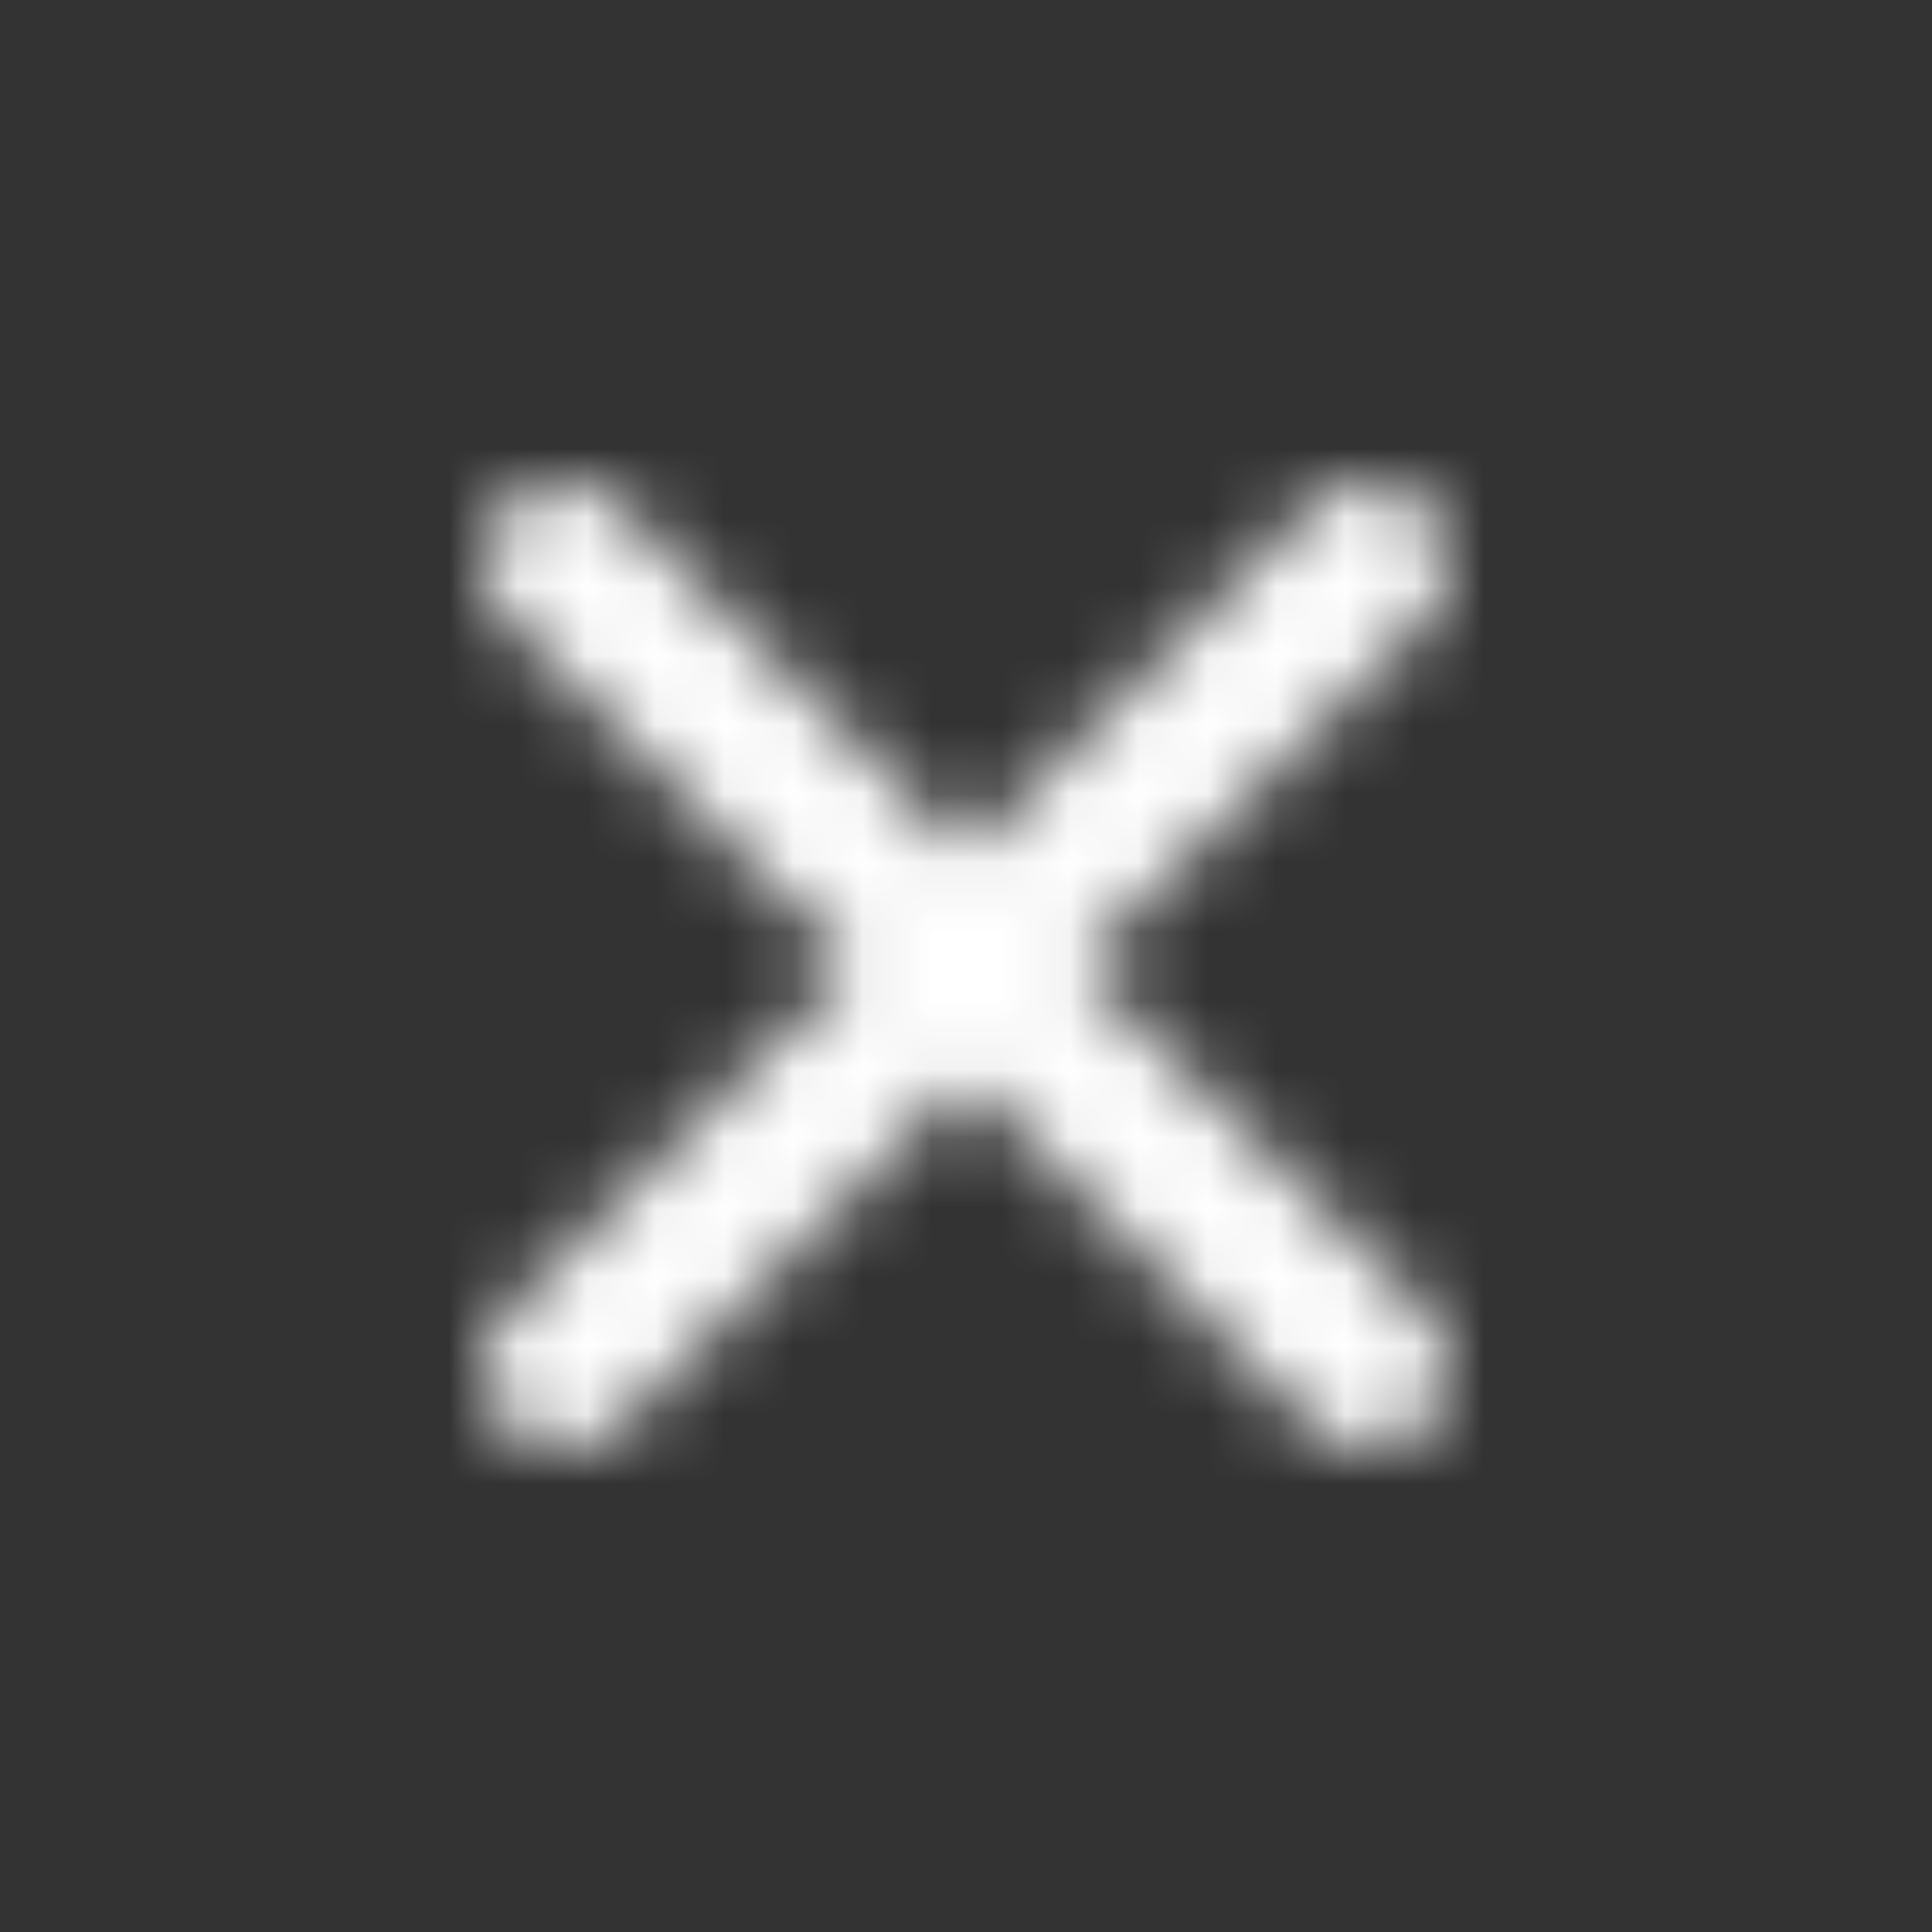<svg width="28" height="28" viewBox="0 0 28 28" fill="none" xmlns="http://www.w3.org/2000/svg">
  <rect x="0" y="0" width="28" height="28" fill="#333333" stroke="none"/>
  <mask id="mask0_169_6527" style="mask-type:alpha" maskUnits="userSpaceOnUse" x="6" y="7" width="16" height="14">
    <path fill-rule="evenodd" clip-rule="evenodd" d="M15.65 14L20.658 8.992C21.114 8.536 21.114 7.798 20.658 7.342C20.202 6.886 19.465 6.886 19.009 7.342L14 12.351L8.992 7.342C8.535 6.886 7.798 6.886 7.342 7.342C6.886 7.798 6.886 8.536 7.342 8.992L12.351 14L7.342 19.009C6.886 19.465 6.886 20.202 7.342 20.659C7.569 20.886 7.868 21 8.167 21C8.465 21 8.764 20.886 8.992 20.659L14 15.65L19.009 20.659C19.236 20.886 19.535 21 19.834 21C20.132 21 20.431 20.886 20.658 20.659C21.114 20.202 21.114 19.465 20.658 19.009L15.65 14Z" fill="white"/>
  </mask>
  <g mask="url(#mask0_169_6527)">
    <rect width="28" height="28" fill="white"/>
  </g>
</svg>
